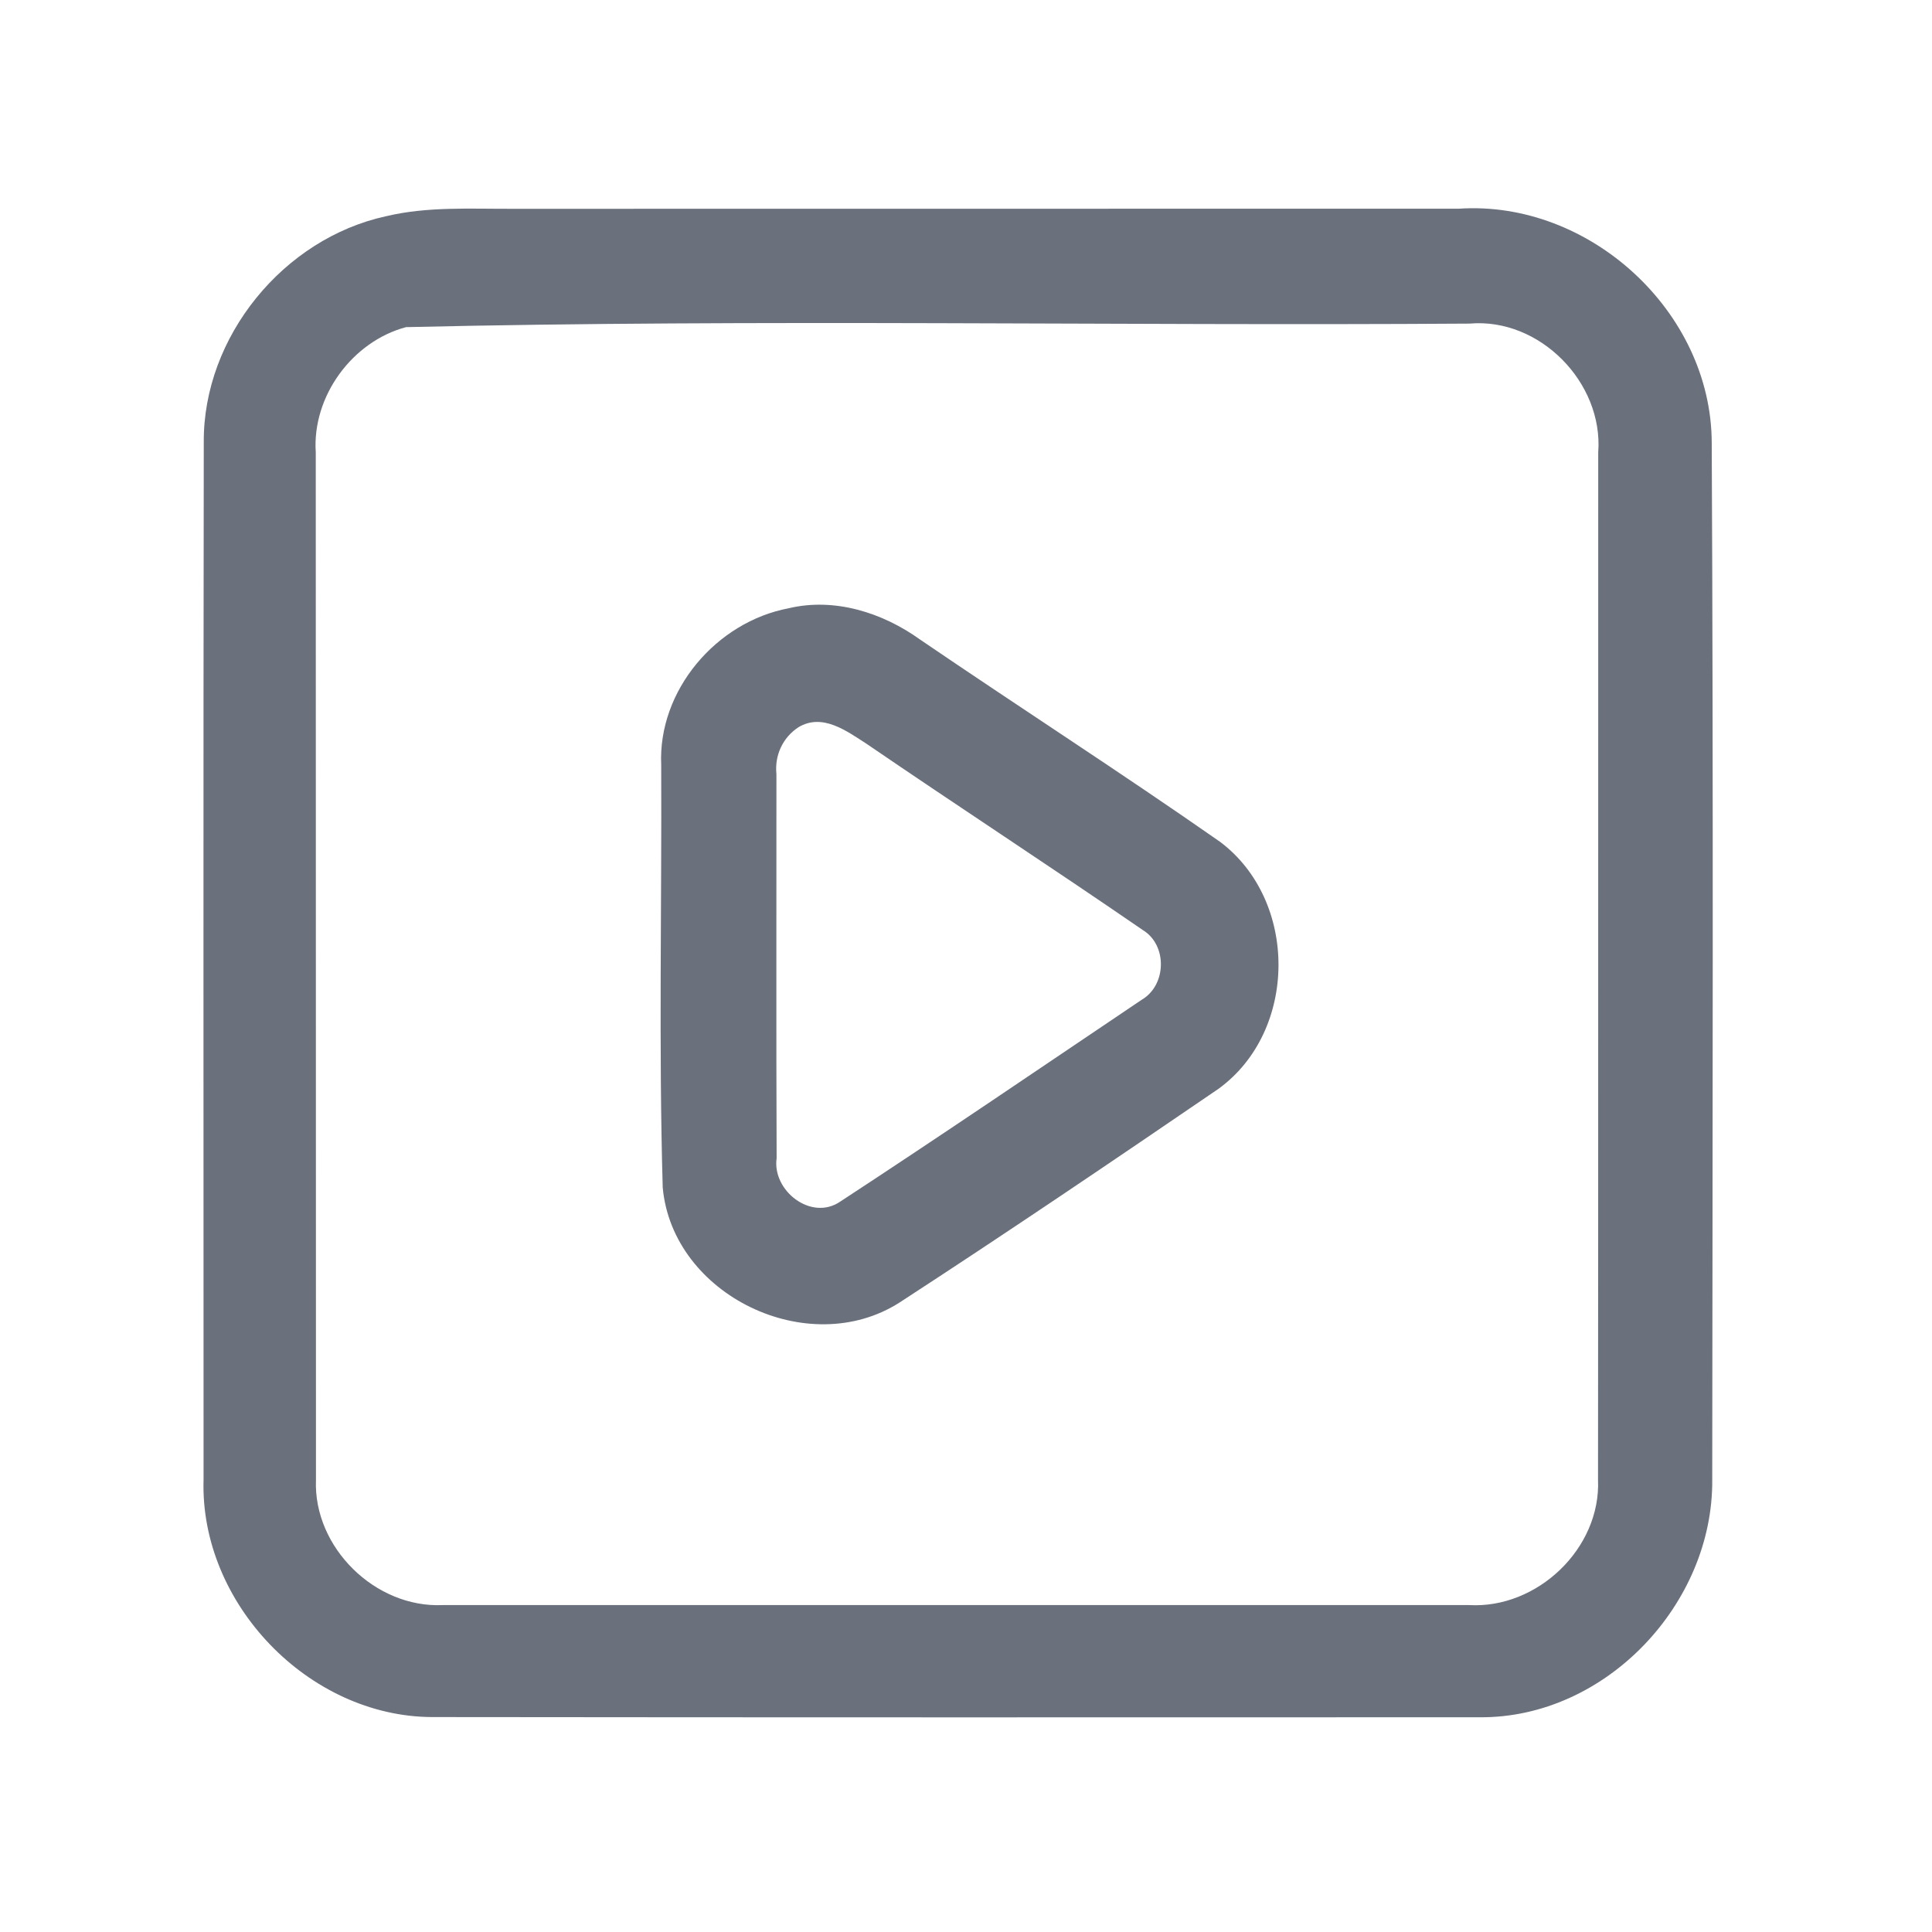 <?xml version="1.0" encoding="UTF-8" ?>
<!DOCTYPE svg PUBLIC "-//W3C//DTD SVG 1.1//EN" "http://www.w3.org/Graphics/SVG/1.1/DTD/svg11.dtd">
<svg width="192pt" height="192pt" viewBox="0 0 192 192" version="1.1" xmlns="http://www.w3.org/2000/svg">
<g id="#6a707cff">
<path fill="#6a707c" opacity="1.00" d=" M 38.36 21.49 C 42.50 20.50 46.78 20.77 51.00 20.75 C 82.33 20.75 113.66 20.75 144.99 20.74 C 157.94 19.88 170.06 30.95 170.11 43.98 C 170.28 78.32 170.19 112.67 170.16 147.01 C 170.29 159.40 159.55 170.76 147.05 170.66 C 112.35 170.67 77.65 170.68 42.95 170.64 C 30.65 170.60 19.85 159.32 20.23 147.05 C 20.23 112.68 20.20 78.31 20.25 43.94 C 20.19 33.47 28.16 23.71 38.36 21.49 M 40.35 32.51 C 35.00 33.94 31.01 39.39 31.38 44.95 C 31.40 78.99 31.38 113.02 31.40 147.06 C 31.13 153.78 37.30 159.83 44.01 159.51 C 78.00 159.51 112.00 159.50 145.99 159.51 C 152.77 159.90 159.10 153.88 158.81 147.06 C 158.84 113.02 158.82 78.98 158.83 44.95 C 159.35 38.02 153.01 31.55 146.04 32.16 C 110.82 32.40 75.54 31.69 40.35 32.51 Z" />
<path fill="#6a707c" opacity="1.00" d=" M 78.37 60.45 C 82.93 59.36 87.71 60.88 91.44 63.56 C 101.34 70.31 111.43 76.80 121.25 83.66 C 129.04 89.51 128.99 102.46 121.10 108.20 C 110.60 115.37 100.06 122.51 89.40 129.44 C 80.35 135.23 66.83 128.73 65.86 118.01 C 65.46 104.03 65.77 90.02 65.71 76.03 C 65.37 68.62 71.18 61.81 78.37 60.45 M 79.35 72.27 C 77.78 73.30 76.97 75.07 77.16 76.93 C 77.17 89.65 77.13 102.38 77.18 115.10 C 76.72 118.32 80.61 121.38 83.49 119.42 C 93.55 112.84 103.50 106.06 113.47 99.35 C 115.94 97.90 116.03 93.91 113.56 92.42 C 104.47 86.17 95.22 80.14 86.12 73.92 C 84.14 72.65 81.74 70.84 79.35 72.27 Z" />
</g>
</svg>
